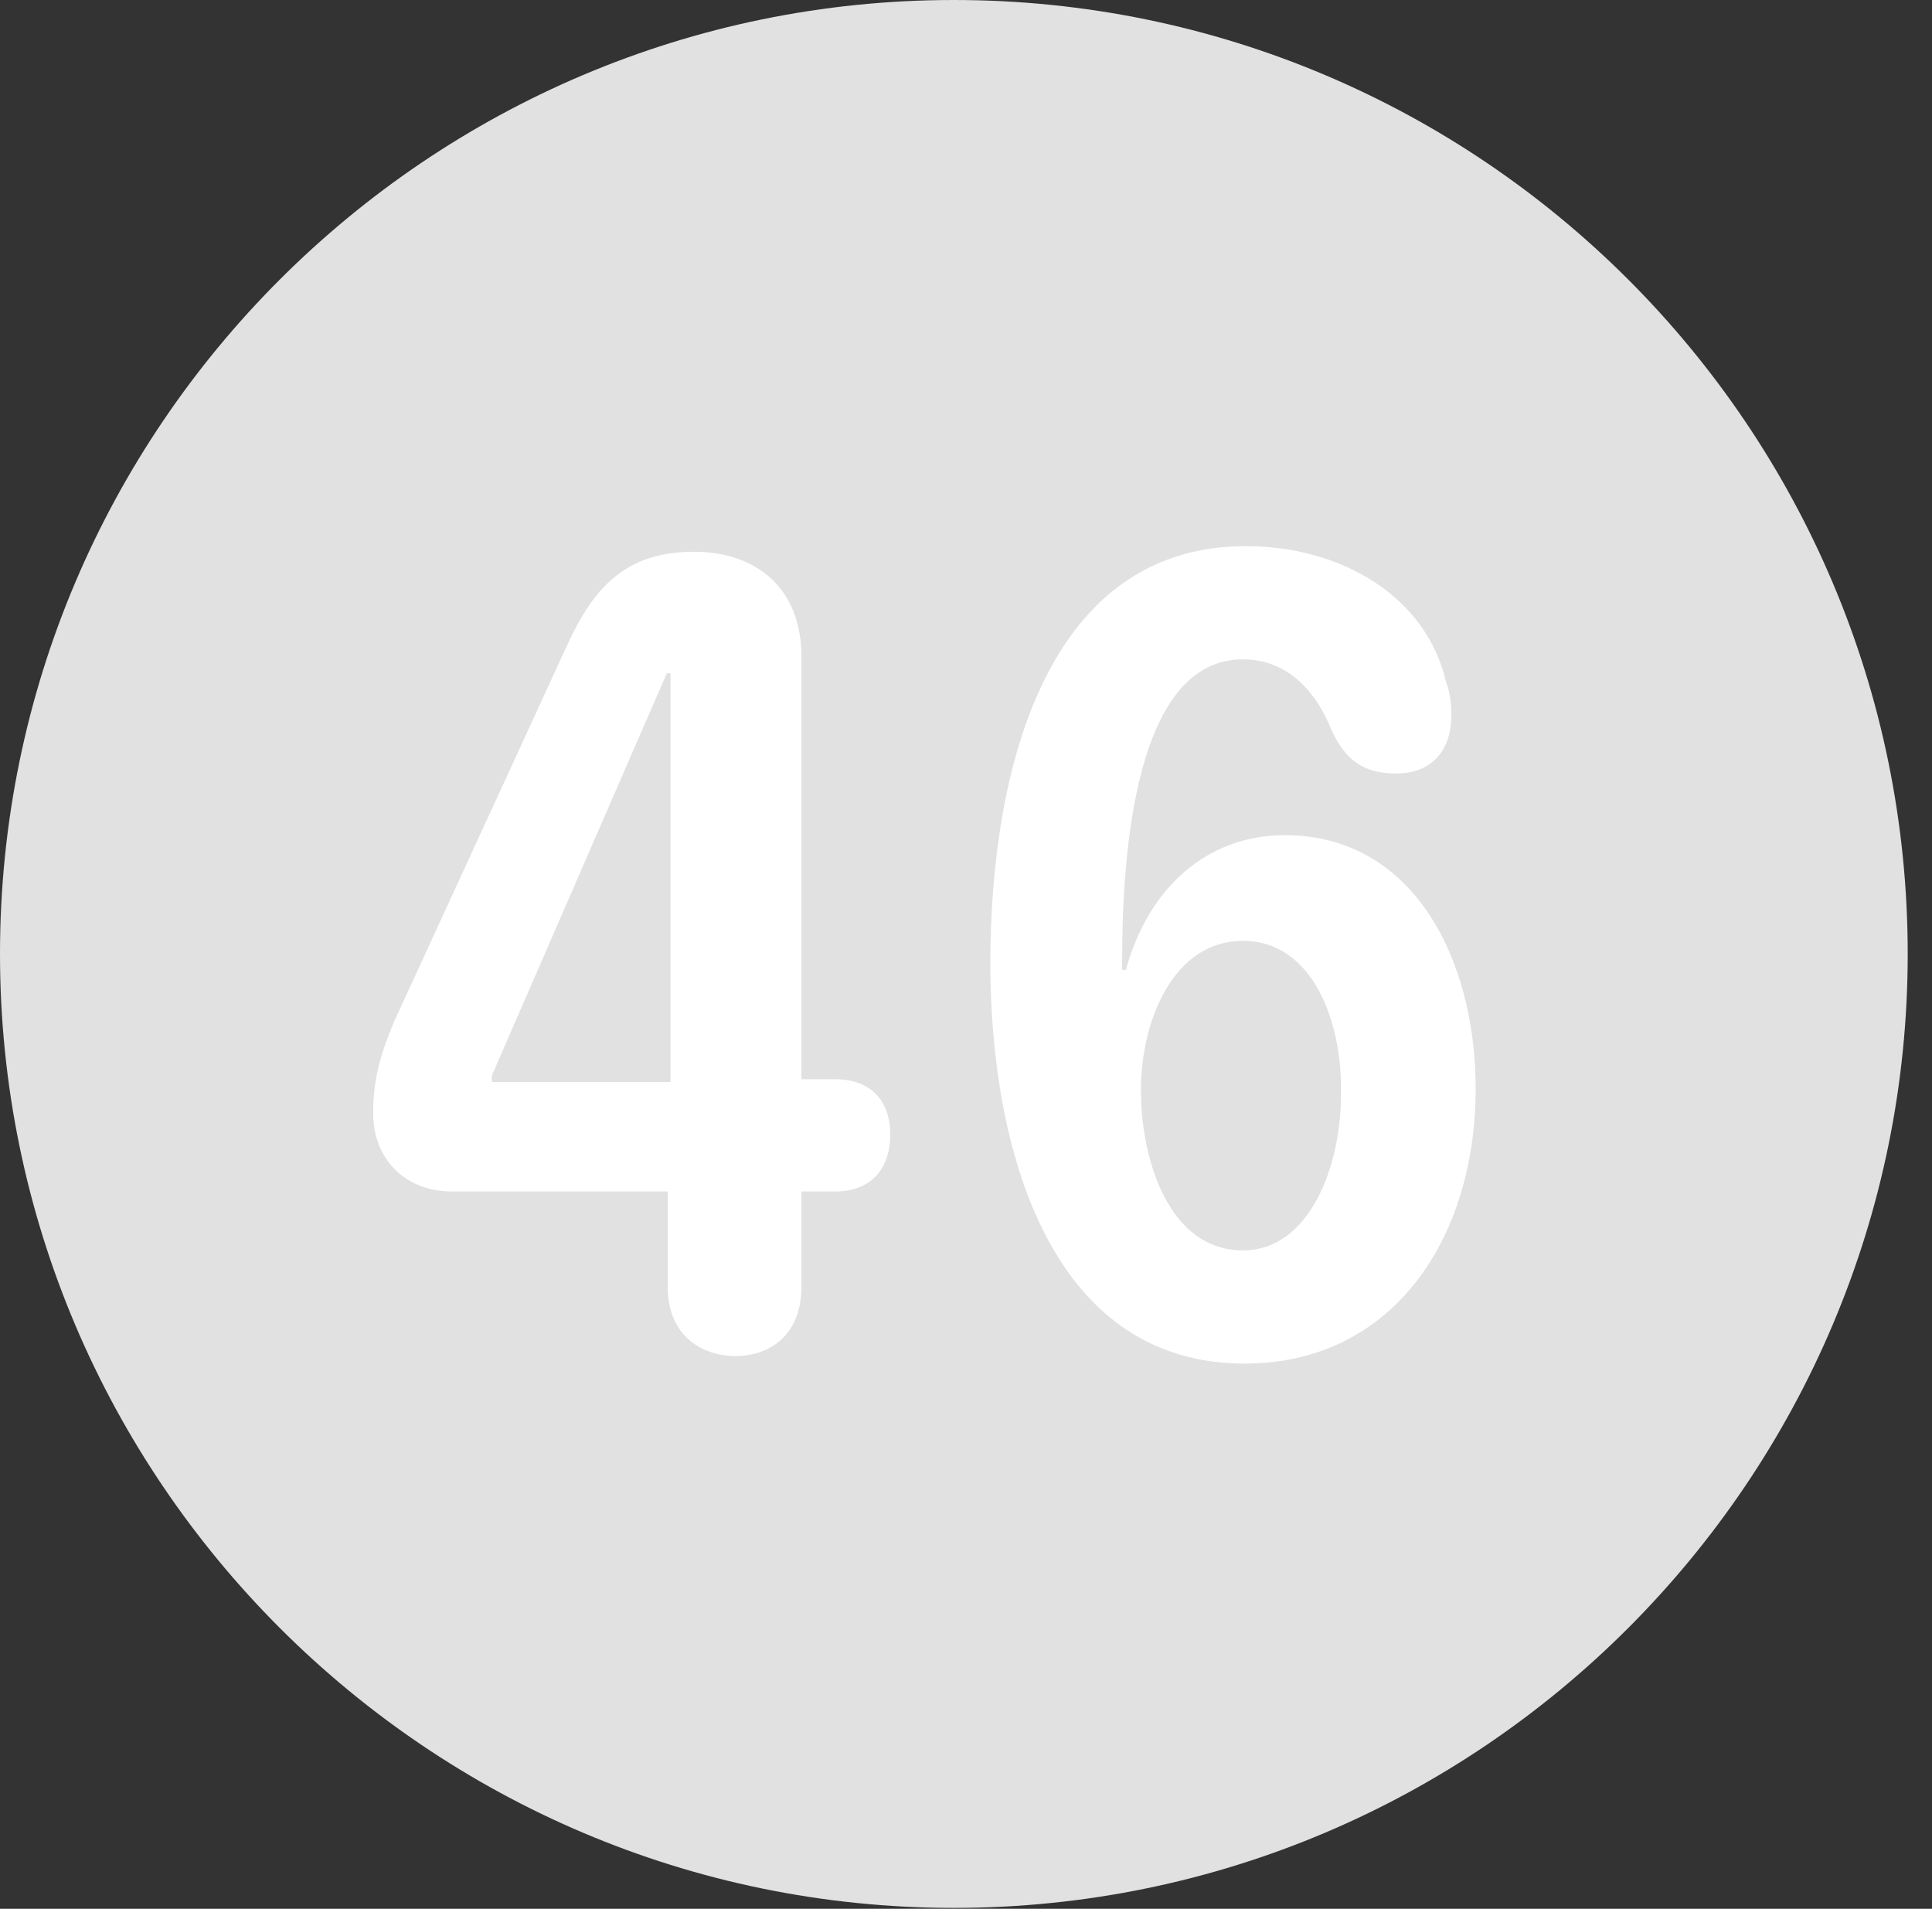 <?xml version="1.0" encoding="UTF-8"?>
<!--Generator: Apple Native CoreSVG 326-->
<!DOCTYPE svg
PUBLIC "-//W3C//DTD SVG 1.1//EN"
       "http://www.w3.org/Graphics/SVG/1.1/DTD/svg11.dtd">
<svg version="1.1" xmlns="http://www.w3.org/2000/svg" xmlns:xlink="http://www.w3.org/1999/xlink" viewBox="0 0 28.246 27.904">
 <rect x="0" y="0" width="28.246" height="27.904" fill="#333333" stroke="none"/>
 <g>
  <rect height="27.904" opacity="0" width="28.246" x="0" y="0"/>
  <path d="M13.945 27.891C21.643 27.891 27.891 21.629 27.891 13.945C27.891 6.248 21.643 0 13.945 0C6.262 0 0 6.248 0 13.945C0 21.629 6.262 27.891 13.945 27.891Z" fill="white" fill-opacity="0.85"/>
  <path d="M10.746 19.824C10.309 19.824 9.762 19.564 9.762 18.812L9.762 17.418L6.604 17.418C5.934 17.418 5.455 16.953 5.455 16.27C5.455 15.832 5.537 15.463 5.77 14.916L8.285 9.447C8.682 8.572 9.16 8.066 10.145 8.066C11.074 8.066 11.717 8.613 11.717 9.598L11.717 15.777L12.209 15.777C12.77 15.777 13.016 16.133 13.016 16.584C13.016 17.062 12.756 17.418 12.209 17.418L11.717 17.418L11.717 18.812C11.717 19.496 11.279 19.824 10.746 19.824ZM9.803 15.818L9.803 9.844L9.748 9.844L7.191 15.723L7.191 15.818ZM18.197 19.934C15.326 19.934 14.479 16.748 14.479 14.082C14.479 11.225 15.312 7.984 18.211 7.984C19.633 7.984 20.85 8.736 21.137 9.953C21.205 10.131 21.219 10.309 21.219 10.459C21.219 10.924 20.973 11.307 20.412 11.307C19.934 11.307 19.674 11.115 19.469 10.678C19.236 10.09 18.812 9.639 18.17 9.639C16.598 9.639 16.406 12.469 16.406 14.027C16.406 14.068 16.406 14.123 16.406 14.178L16.461 14.178C16.789 12.975 17.65 12.209 18.785 12.209C20.658 12.209 21.574 14.014 21.574 15.914C21.574 18.129 20.344 19.934 18.197 19.934ZM18.17 18.279C19.154 18.279 19.605 17.035 19.605 16.01C19.633 14.971 19.209 13.754 18.17 13.754C17.158 13.754 16.68 14.916 16.68 15.941C16.68 16.953 17.09 18.279 18.17 18.279Z" fill="white"/>
 </g>
</svg>
